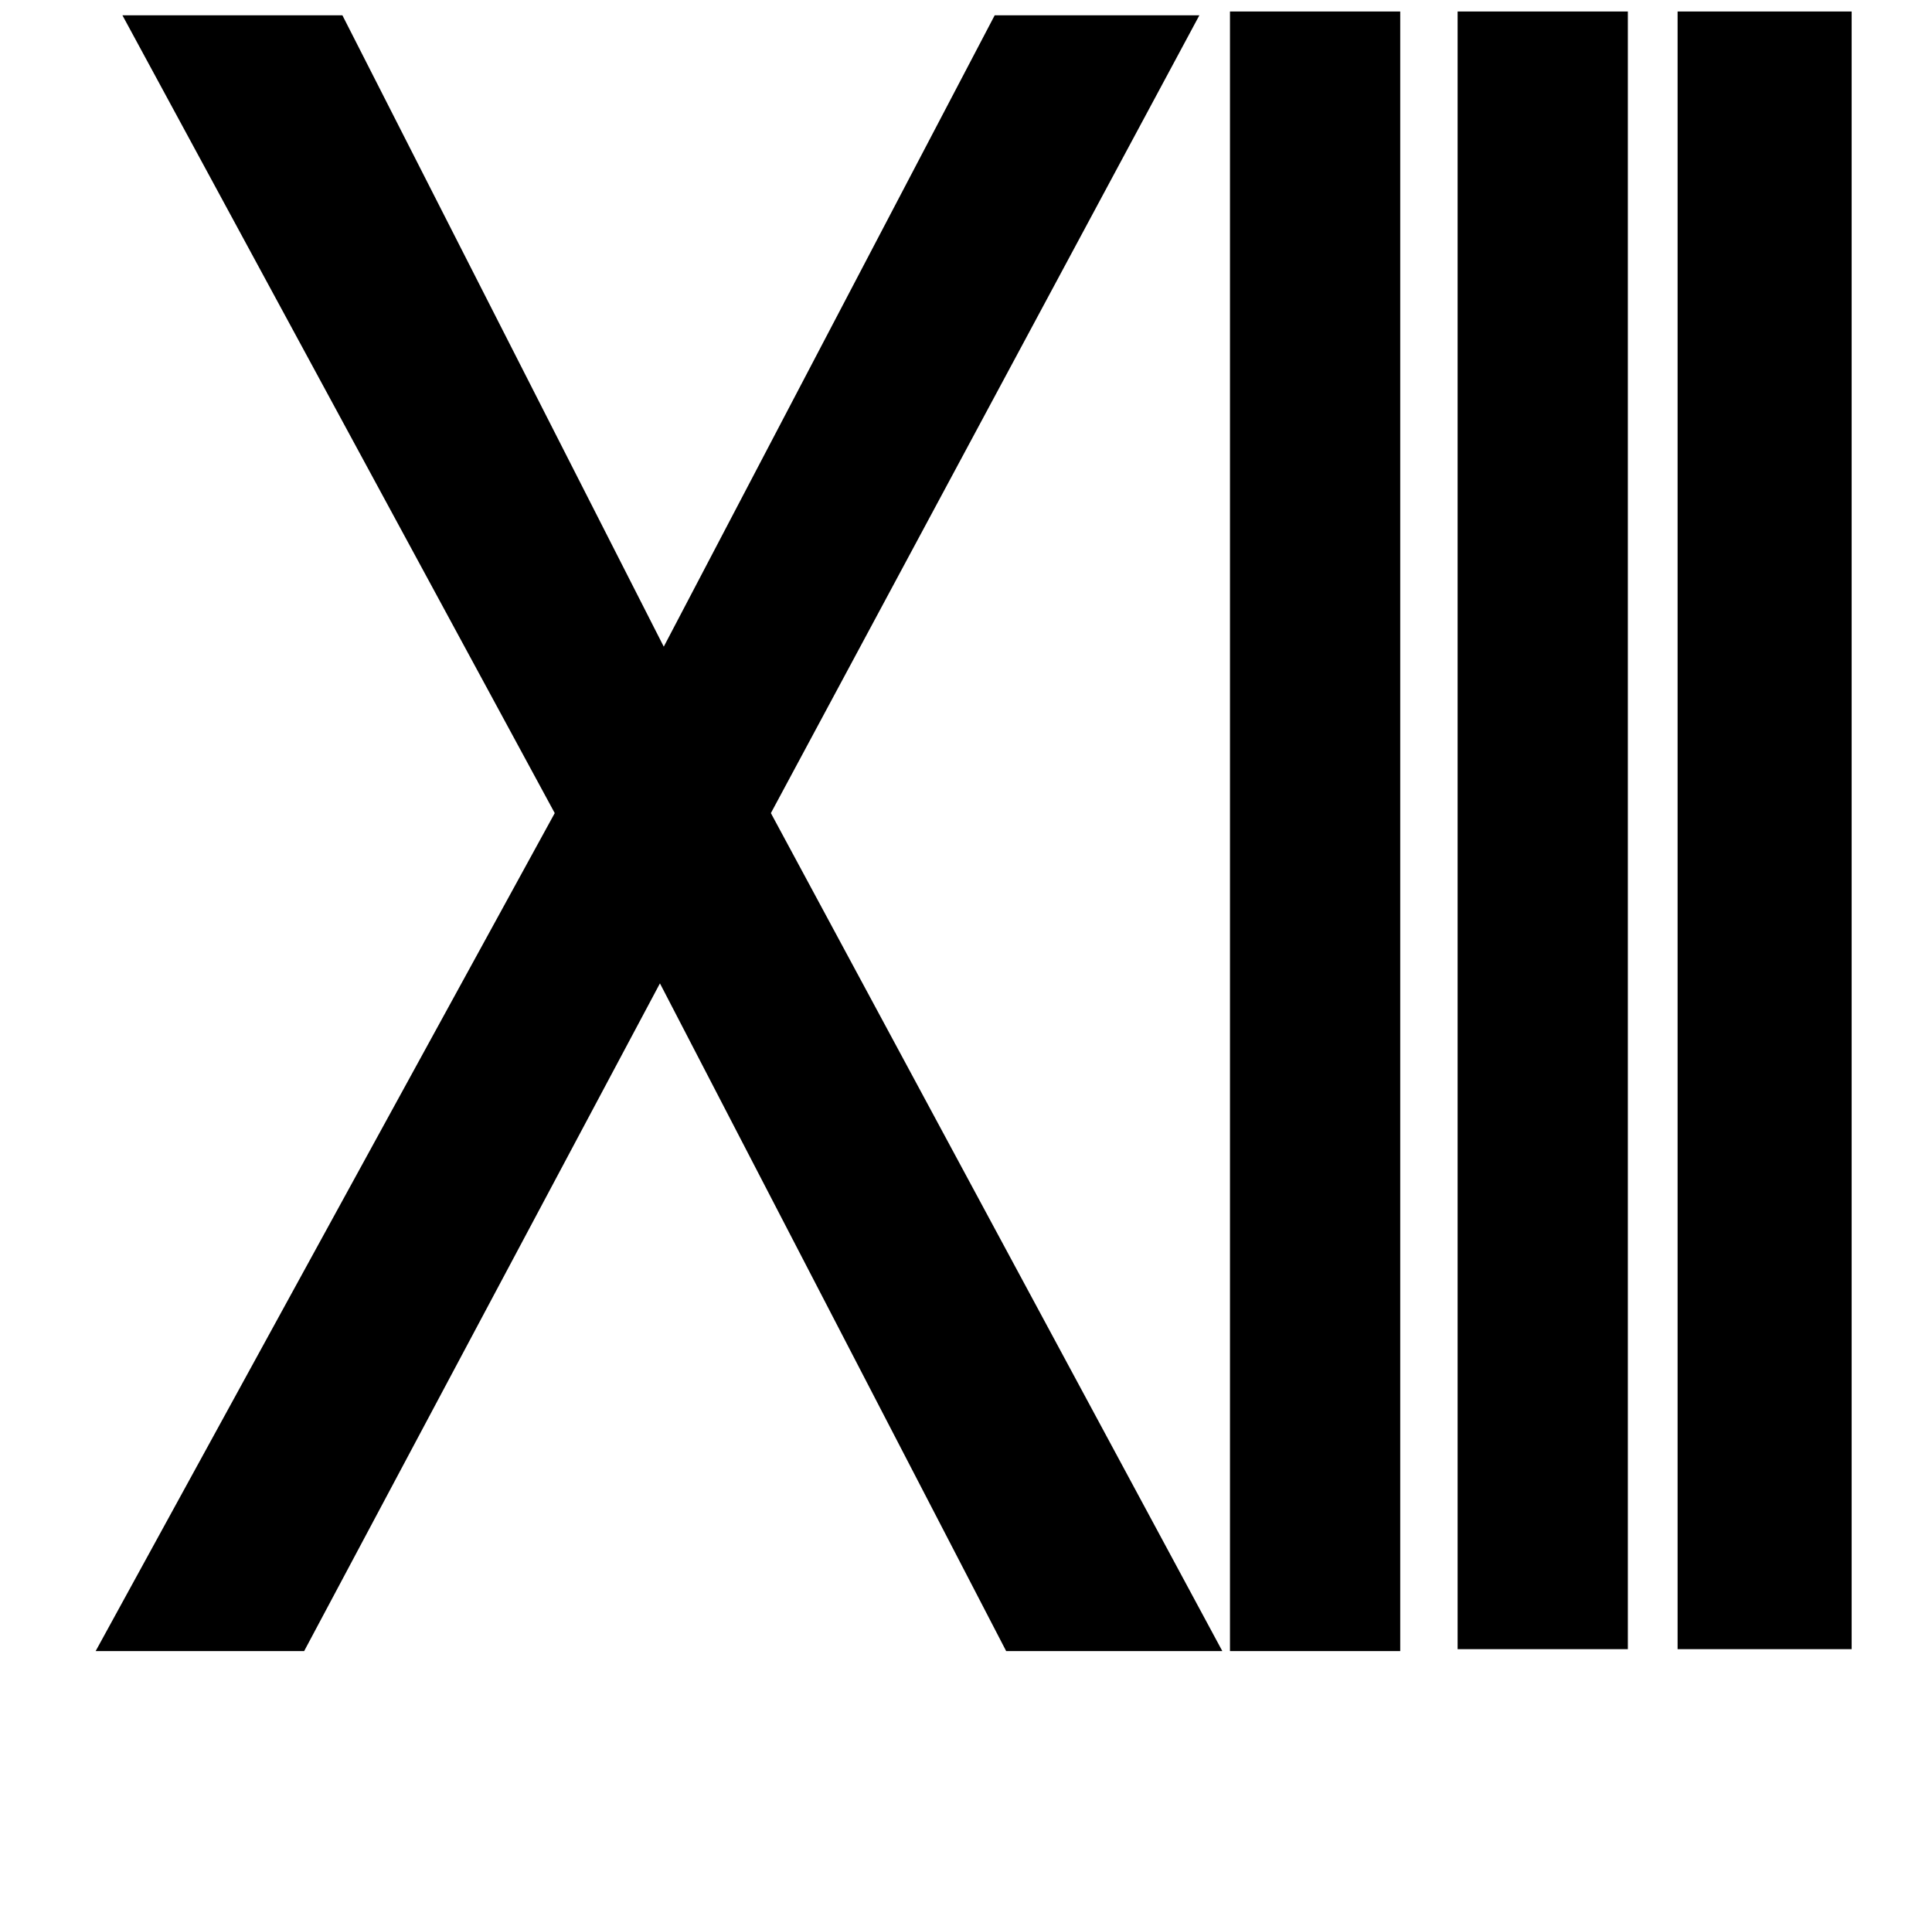 <?xml version="1.0" standalone="no"?>
<!DOCTYPE svg PUBLIC "-//W3C//DTD SVG 1.1//EN" "http://www.w3.org/Graphics/SVG/1.1/DTD/svg11.dtd" >
<svg xmlns="http://www.w3.org/2000/svg" xmlns:xlink="http://www.w3.org/1999/xlink" version="1.1" viewBox="-10 0 1010 1000">
   <path fill="currentColor"
d="M393 425l236 438h-113l-181 -349l-186 349h-109l240 -438l-226 -417h115l168 330l173 -330h107zM841 6v856h-89v-856h89zM958 6v856h-91v-856h91zM722 6v857h-89v-857h89z" />
</svg>
